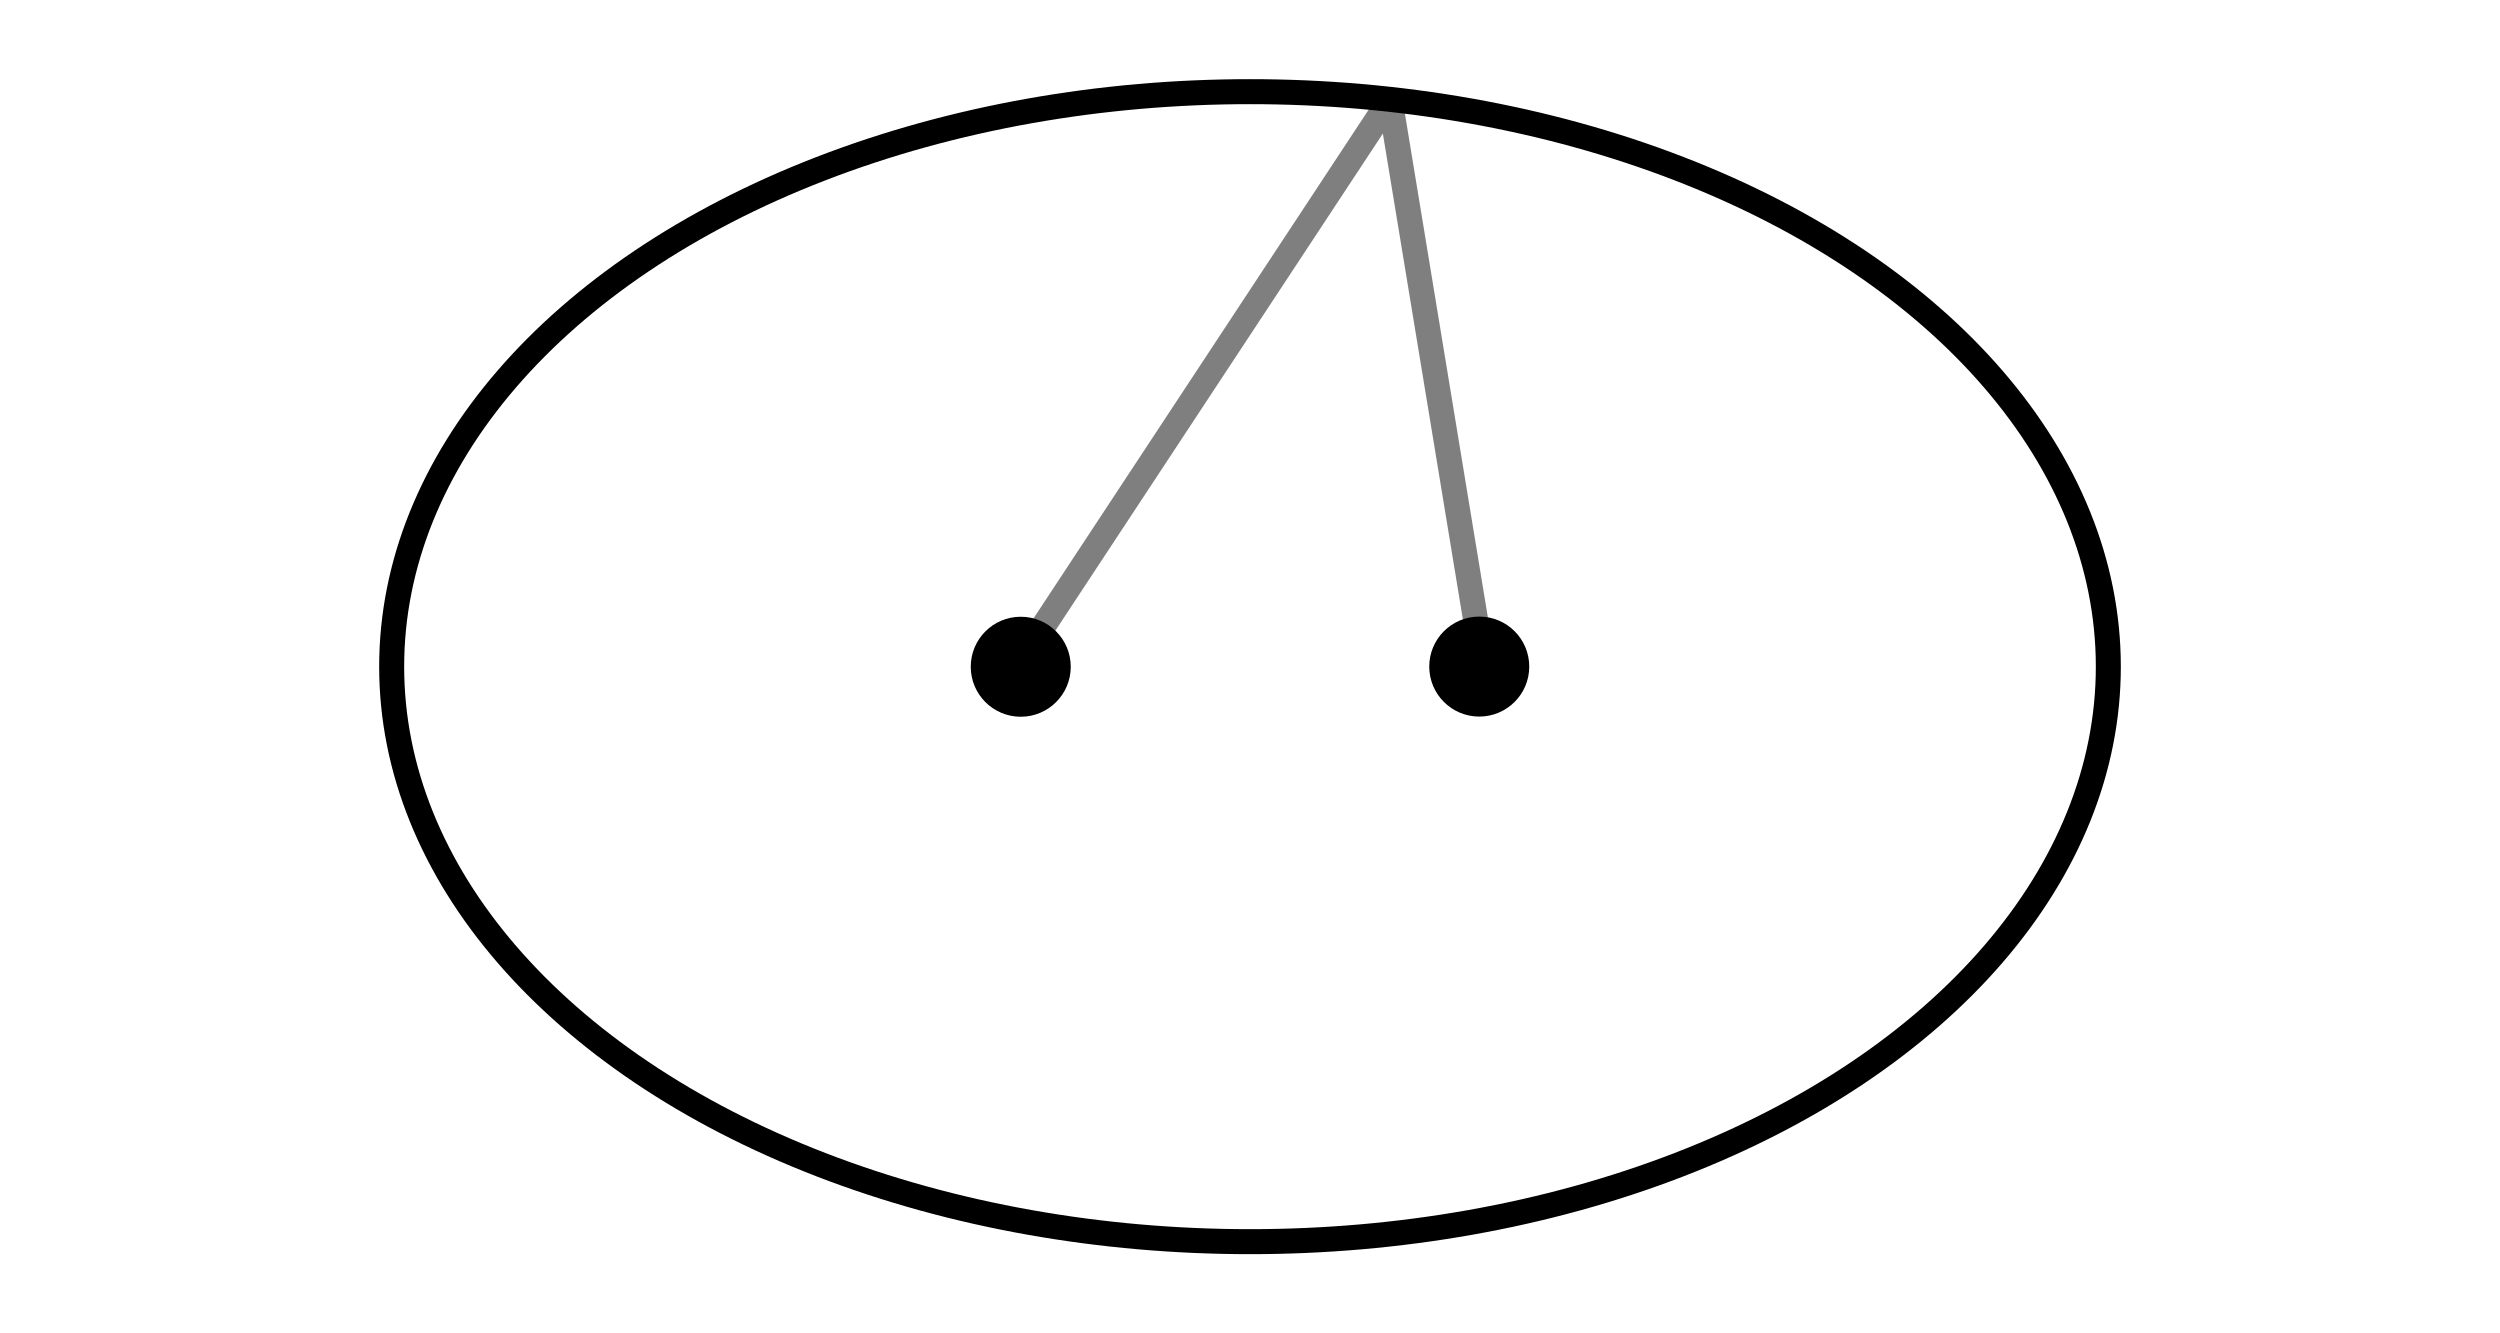<svg viewBox="0 0 300 160" xmlns="http://www.w3.org/2000/svg"><ellipse cx="150" cy="80" fill="none" rx="103" ry="69" stroke="#000" stroke-linecap="round" stroke-miterlimit="10" stroke-width="3"/><circle cx="122.49" cy="80.01" r="6"/><circle cx="177.51" cy="79.99" r="6"/><path d="m122 80 44.8-68 11.2 68" style="fill:none;stroke:#000;stroke-linecap:round;stroke-linejoin:round;stroke-width:3;opacity:.5"/></svg>